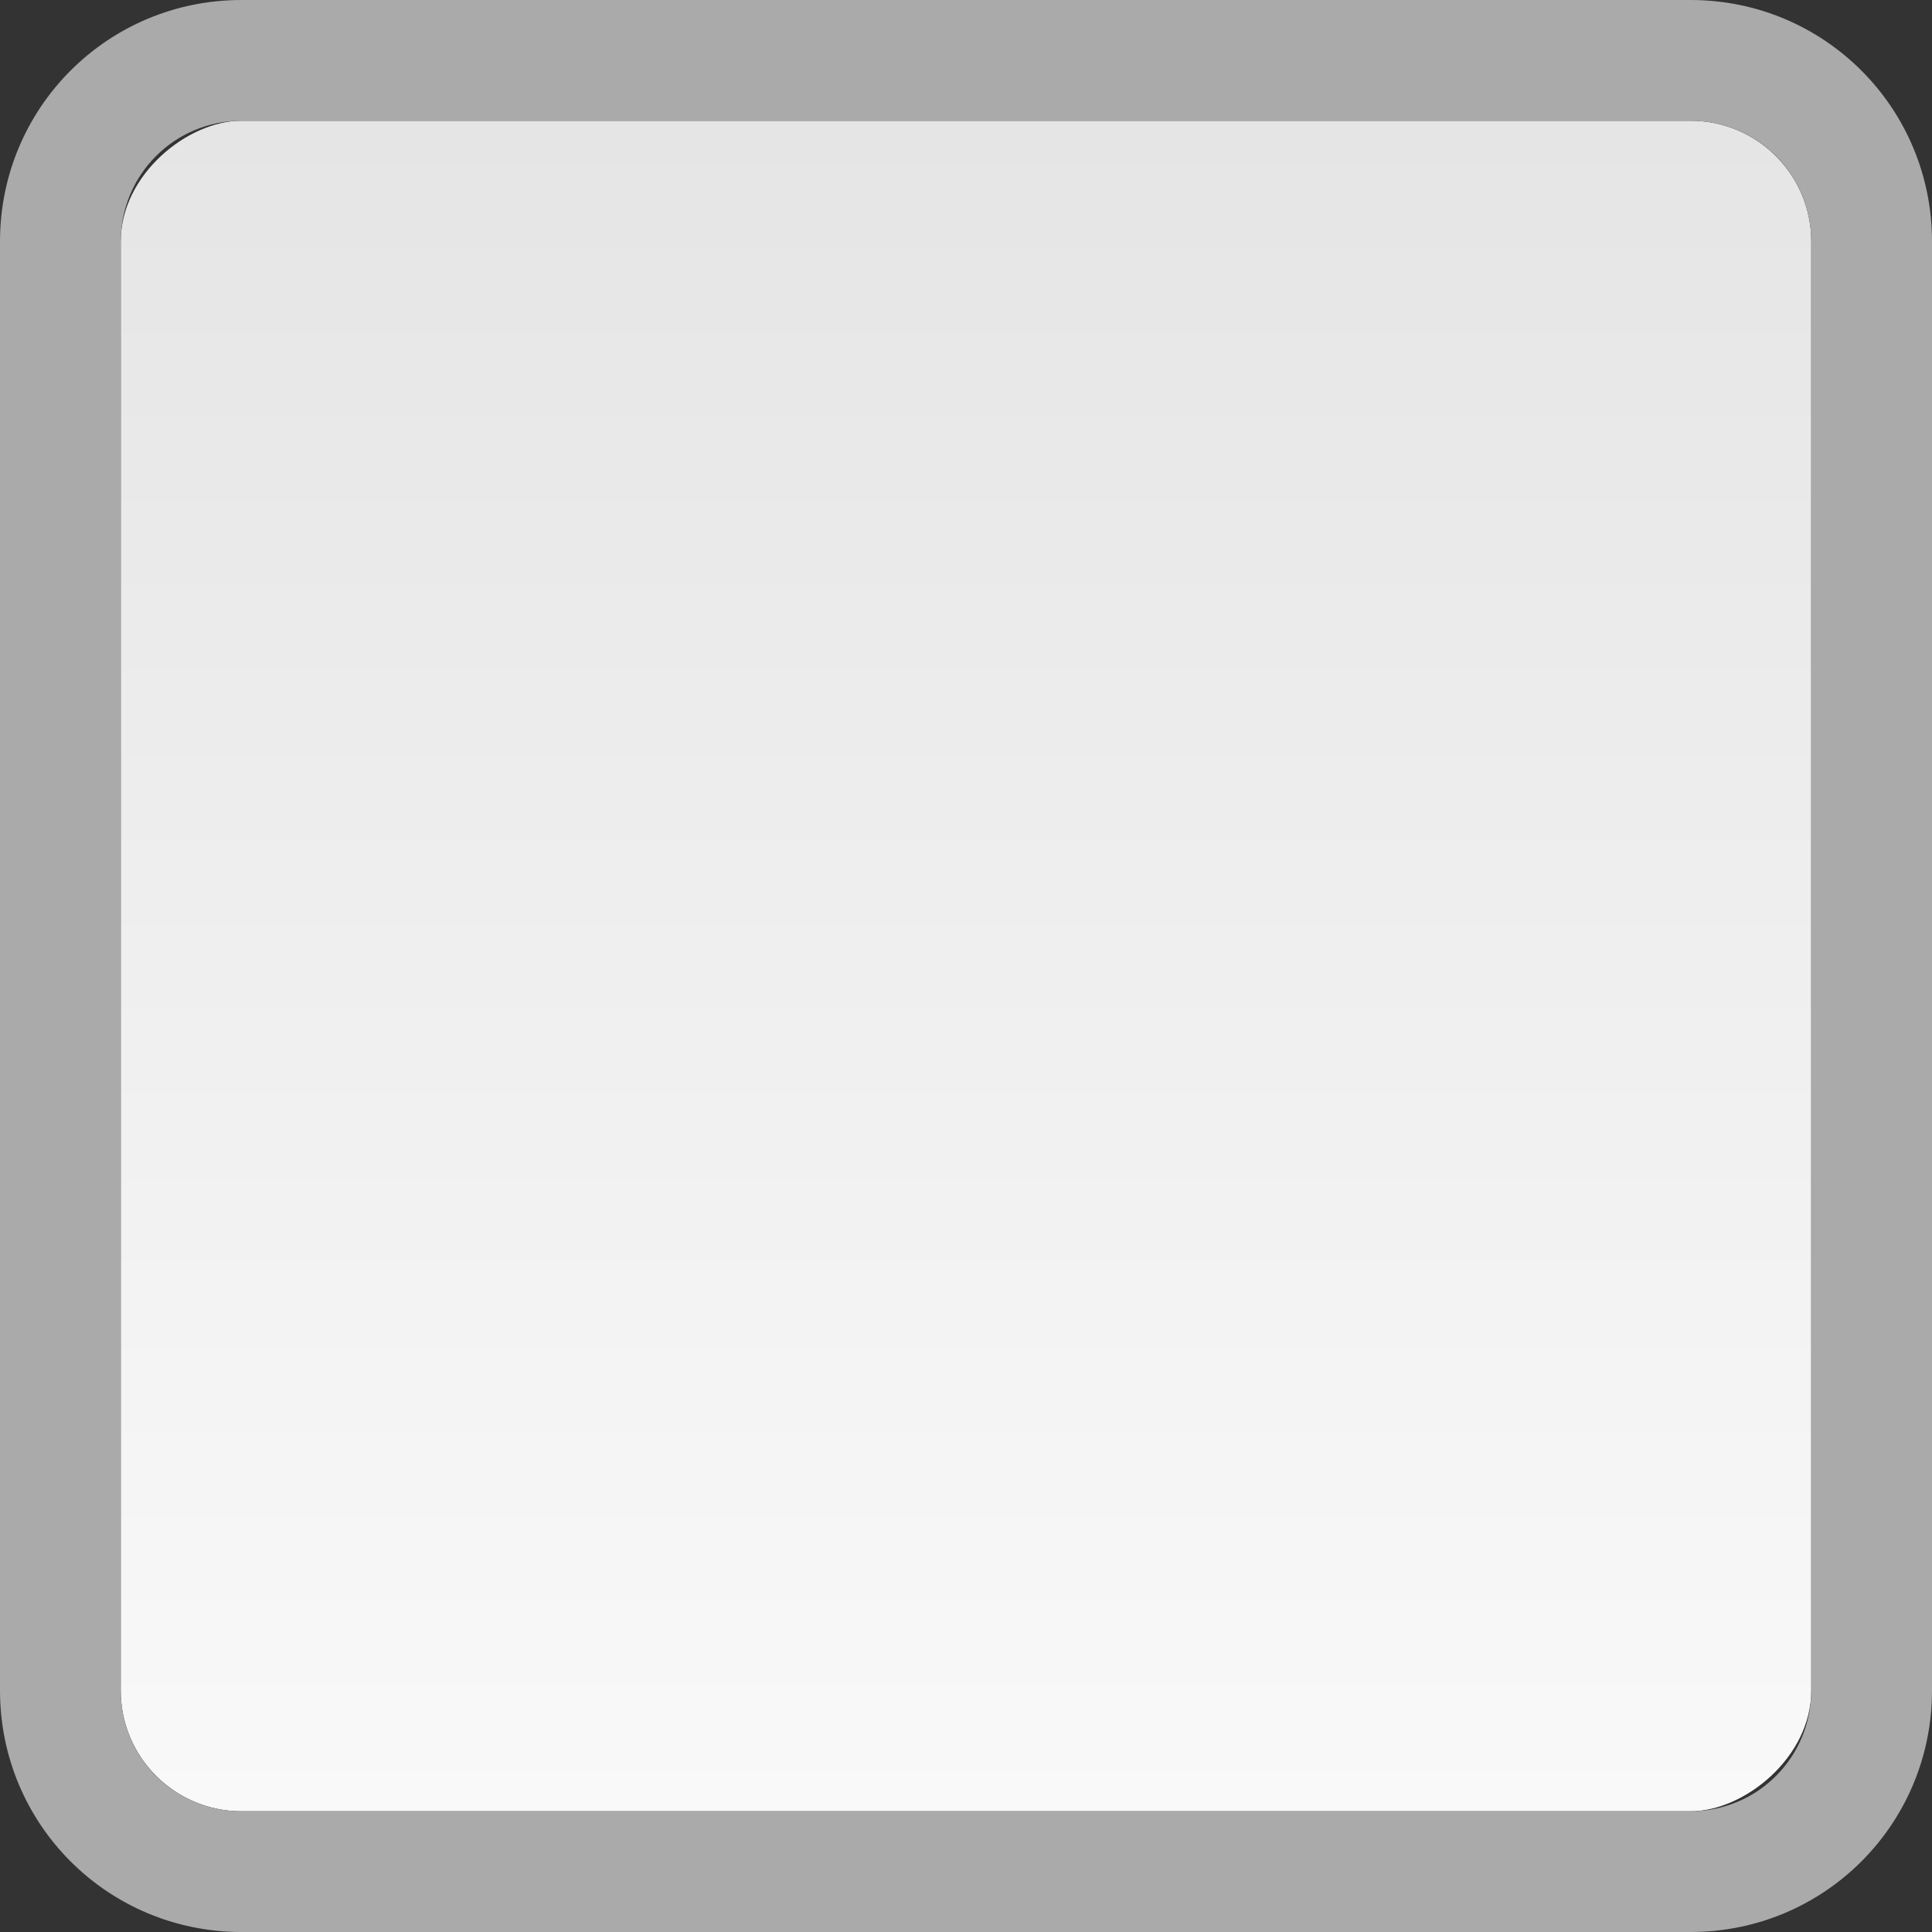 <svg width="16" xmlns="http://www.w3.org/2000/svg" viewBox="0 0 16 16" height="16" xmlns:xlink="http://www.w3.org/1999/xlink">
<rect x="0" y="0" width="16" height="16" fill="#333333" stroke="none"/>
<defs>
<linearGradient id="linearGradient3809">
<stop offset="0" style="stop-color:#e5e5e5"/>
<stop offset="1" style="stop-color:#f9f9f9"/>
</linearGradient>
<linearGradient gradientTransform="translate(0 -16)" xlink:href="#linearGradient3809" id="linearGradient3815" x1="1" x2="15" gradientUnits="userSpaceOnUse"/>
</defs>
<rect width="14" x="1" y="-15" rx="1" height="14" style="fill:url(#linearGradient3815)" transform="rotate(90)"/>
<path style="fill:#aaa" d="M 2,0 C 0.892,0 0,0.892 0,2 l 0,12 c 0,1.108 0.892,2 2,2 l 12,0 c 1.108,0 2,-0.892 2,-2 L 16,2 C 16,0.892 15.108,0 14,0 L 2,0 z m 0,1 12,0 c 0.554,0 1,0.446 1,1 l 0,12 c 0,0.554 -0.446,1 -1,1 L 2,15 C 1.446,15 1,14.554 1,14 L 1,2 C 1,1.446 1.446,1 2,1 z"/>
</svg>
